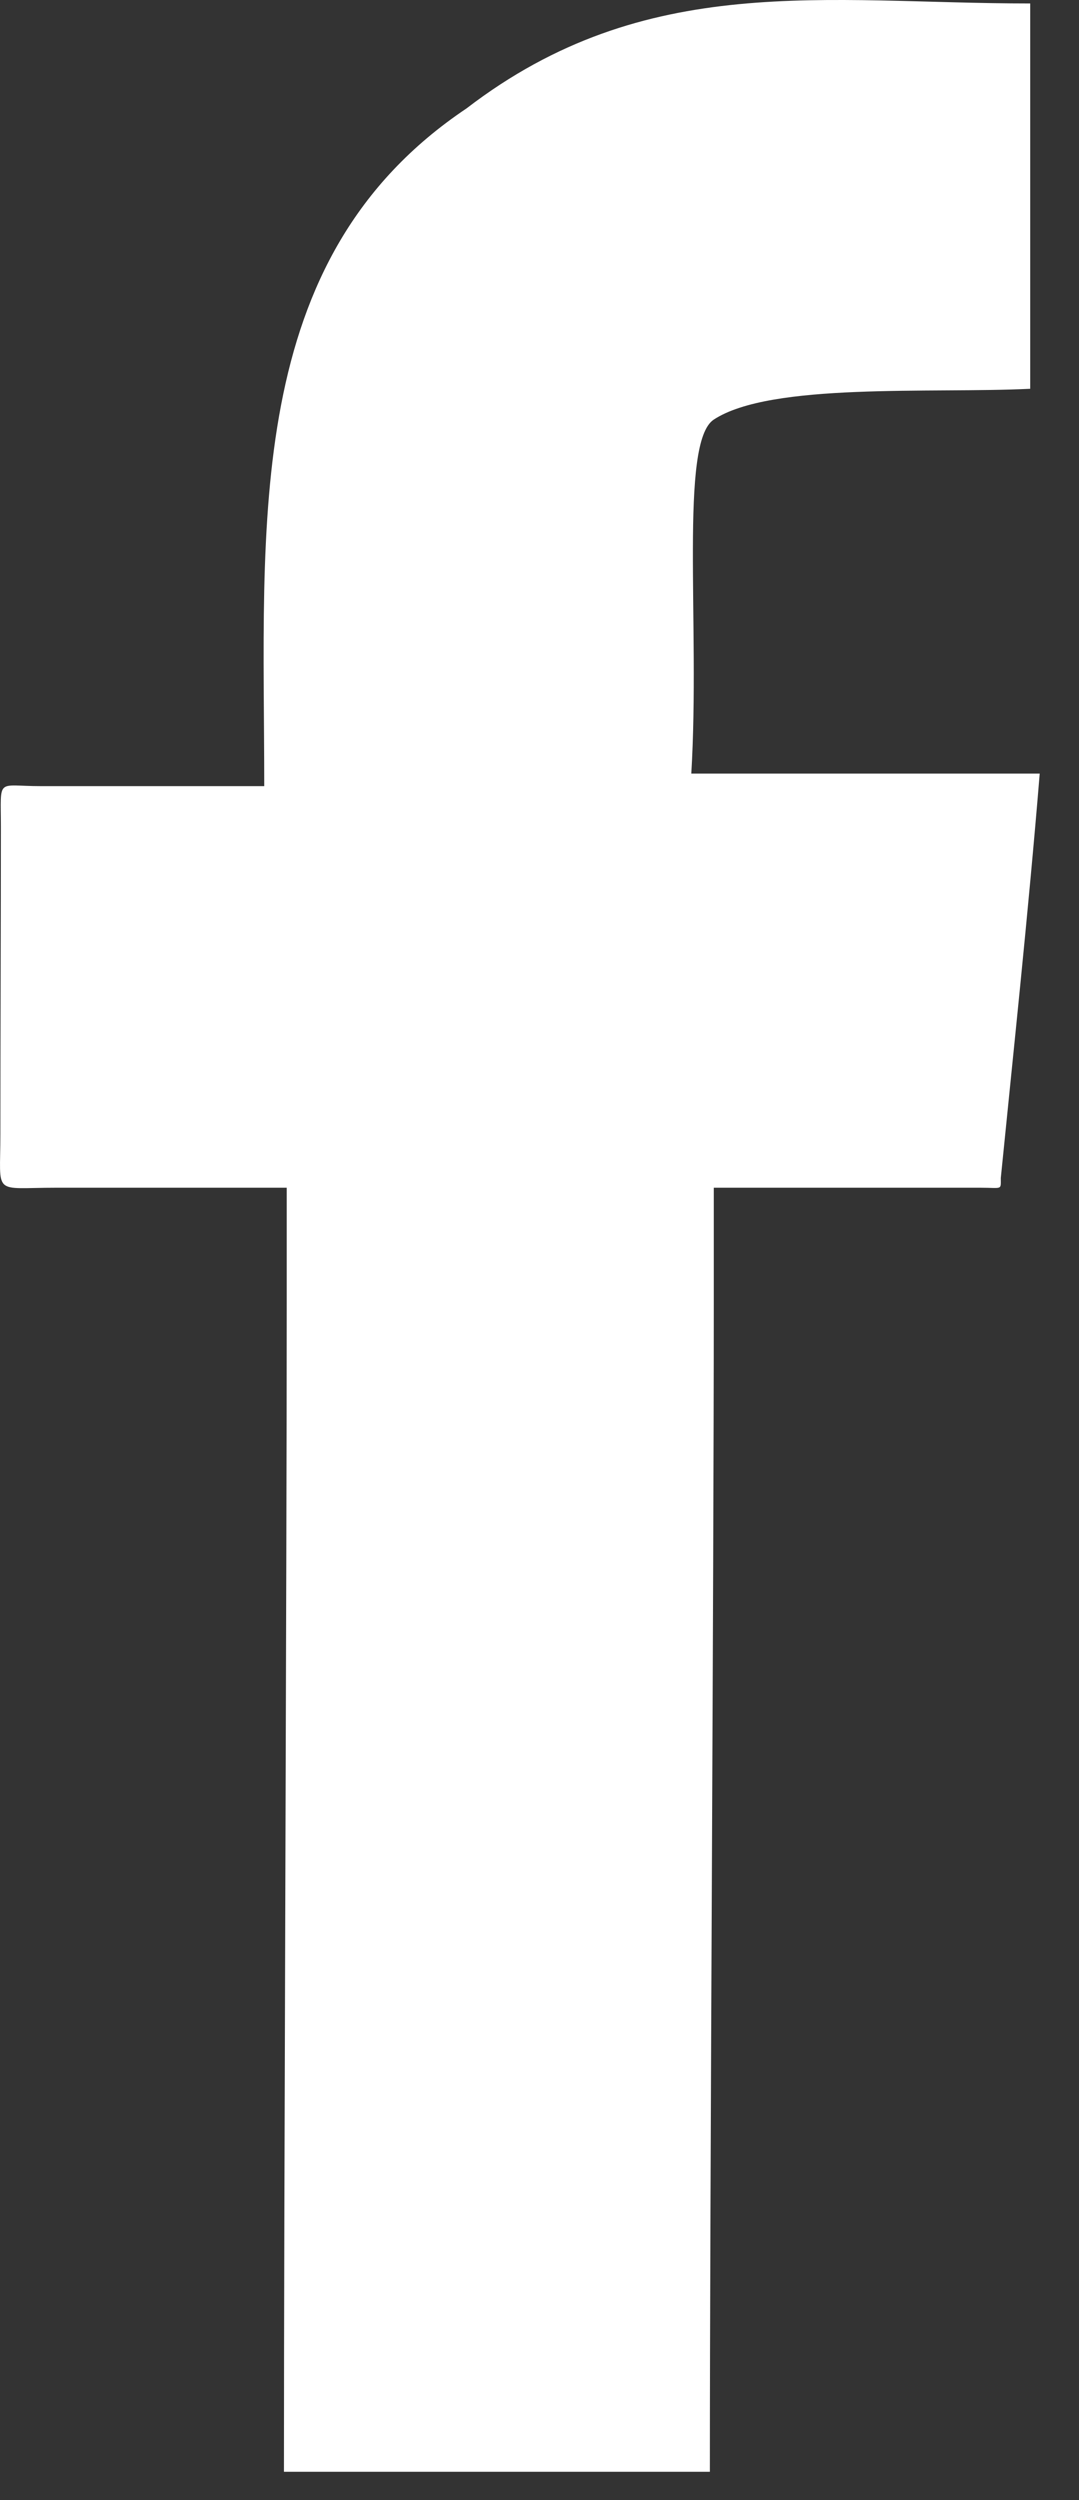 <svg width="19" height="44" viewBox="0 0 19 44" fill="none" xmlns="http://www.w3.org/2000/svg">
<rect x="0" y="0" width="19" height="44" fill="#333333" stroke="none"/>
<path d="M18.141 0.061C18.141 2.27 18.141 5.296 18.141 6.842C16.395 6.927 13.573 6.726 12.569 7.384C11.958 7.784 12.331 10.983 12.173 13.614C14.35 13.614 16.131 13.614 18.308 13.614C18.11 16.044 17.821 18.743 17.623 20.731C17.623 20.952 17.654 20.902 17.259 20.902C15.873 20.902 13.954 20.902 12.569 20.902C12.569 21.565 12.569 22.228 12.569 22.89C12.569 27.97 12.5 38.42 12.5 43.5C12.5 43.5 12.489 43.5 11.5 43.5C9.917 43.5 8.583 43.5 7 43.5C5.813 43.5 5 43.5 5 43.5C5 38.42 5.049 27.97 5.049 22.89C5.049 22.228 5.049 21.786 5.049 20.902C3.861 20.902 2.18 20.902 0.993 20.902C-0.146 20.902 0.007 21.062 0.007 19.958C0.007 18.412 0.016 16.102 0.016 14.556C0.016 13.672 -0.073 13.835 0.718 13.835C1.708 13.835 3.466 13.835 4.653 13.835C4.653 9.197 4.257 4.559 8.215 1.908C11.381 -0.521 14.521 0.061 18.141 0.061Z" fill="white"/>
</svg>
